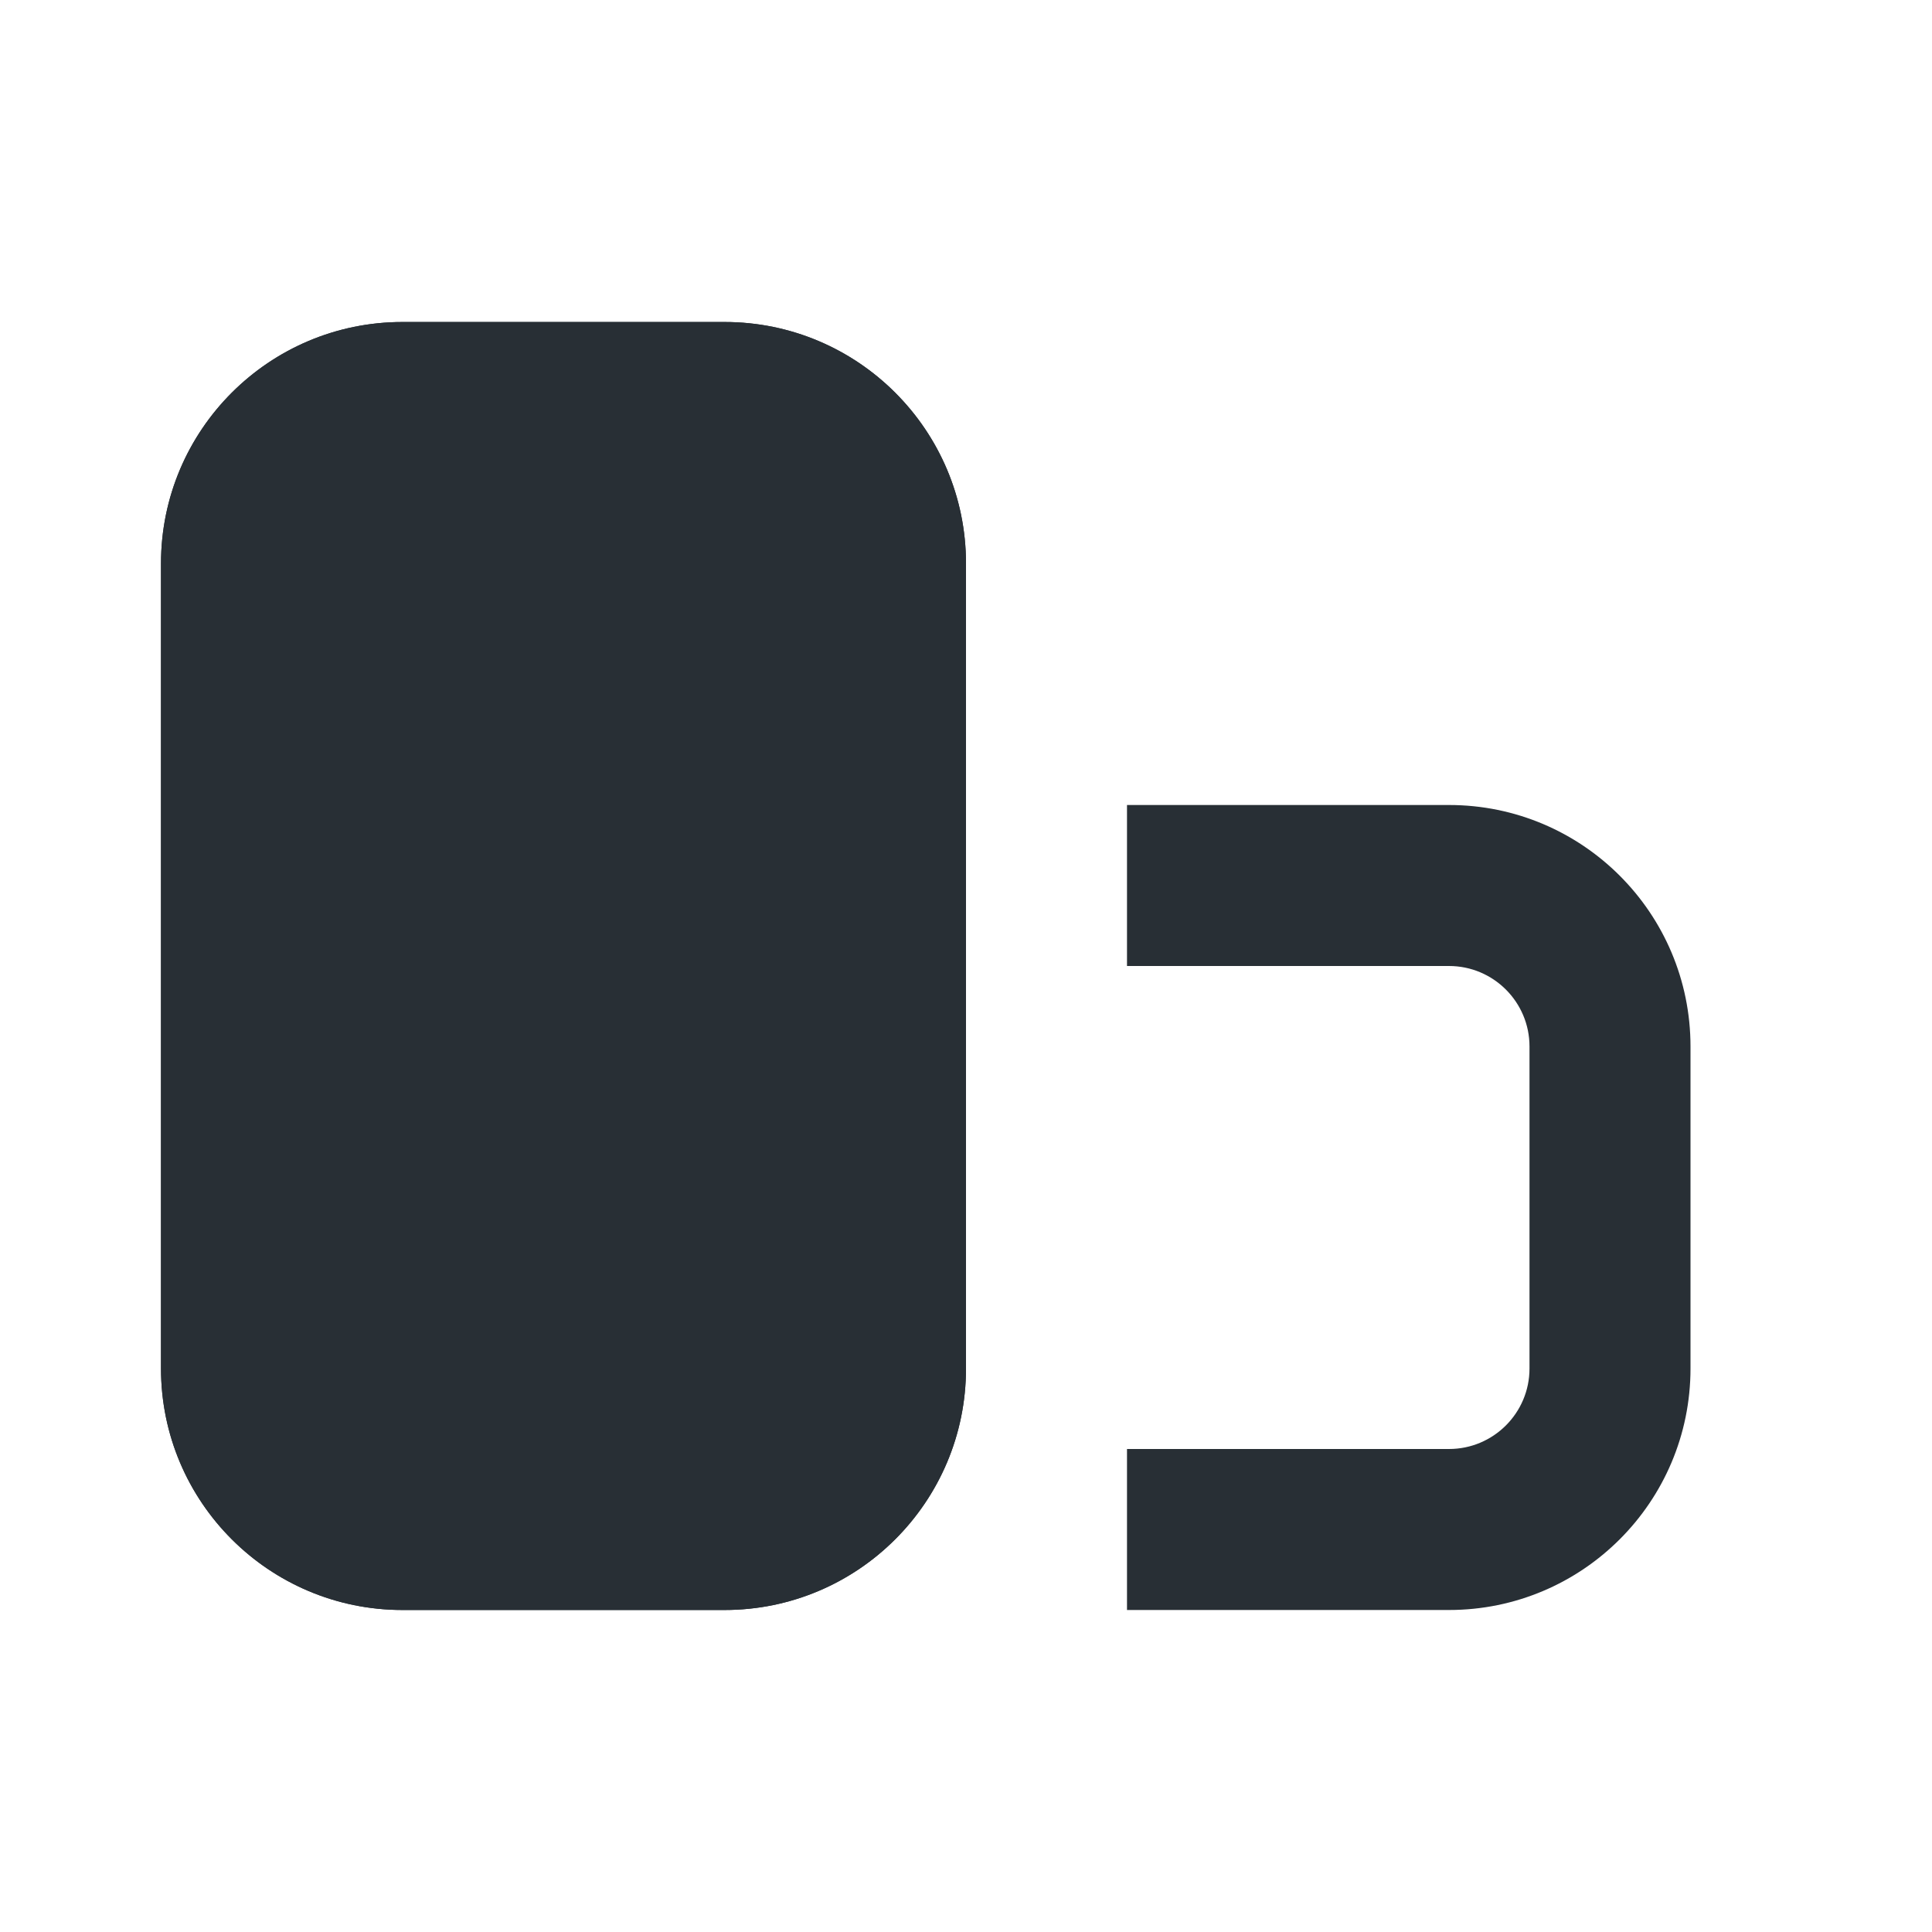 <svg width="24" height="24" viewBox="0 0 24 24" fill="none" xmlns="http://www.w3.org/2000/svg">
<path d="M14 20H18C19.657 20 21 18.657 21 17L21 13C21 11.343 19.657 10 18 10H14V12L18 12C18.552 12 19 12.448 19 13L19 17C19 17.552 18.552 18 18 18H14V20Z" fill="#282F35"/>
<path fill-rule="evenodd" clip-rule="evenodd" d="M2 7C2 5.343 3.343 4 5 4H9C10.657 4 12 5.343 12 7V17C12 18.657 10.657 20 9 20H5C3.343 20 2 18.657 2 17V7ZM5 6C4.448 6 4 6.448 4 7V17C4 17.552 4.448 18 5 18H9C9.552 18 10 17.552 10 17V7C10 6.448 9.552 6 9 6H5Z" fill="#282F35"/>
<path fill-rule="evenodd" clip-rule="evenodd" d="M2 7C2 5.343 3.343 4 5 4H9C10.657 4 12 5.343 12 7V17C12 18.657 10.657 20 9 20H5C3.343 20 2 18.657 2 17V7Z" fill="#282F35"/>
</svg>

